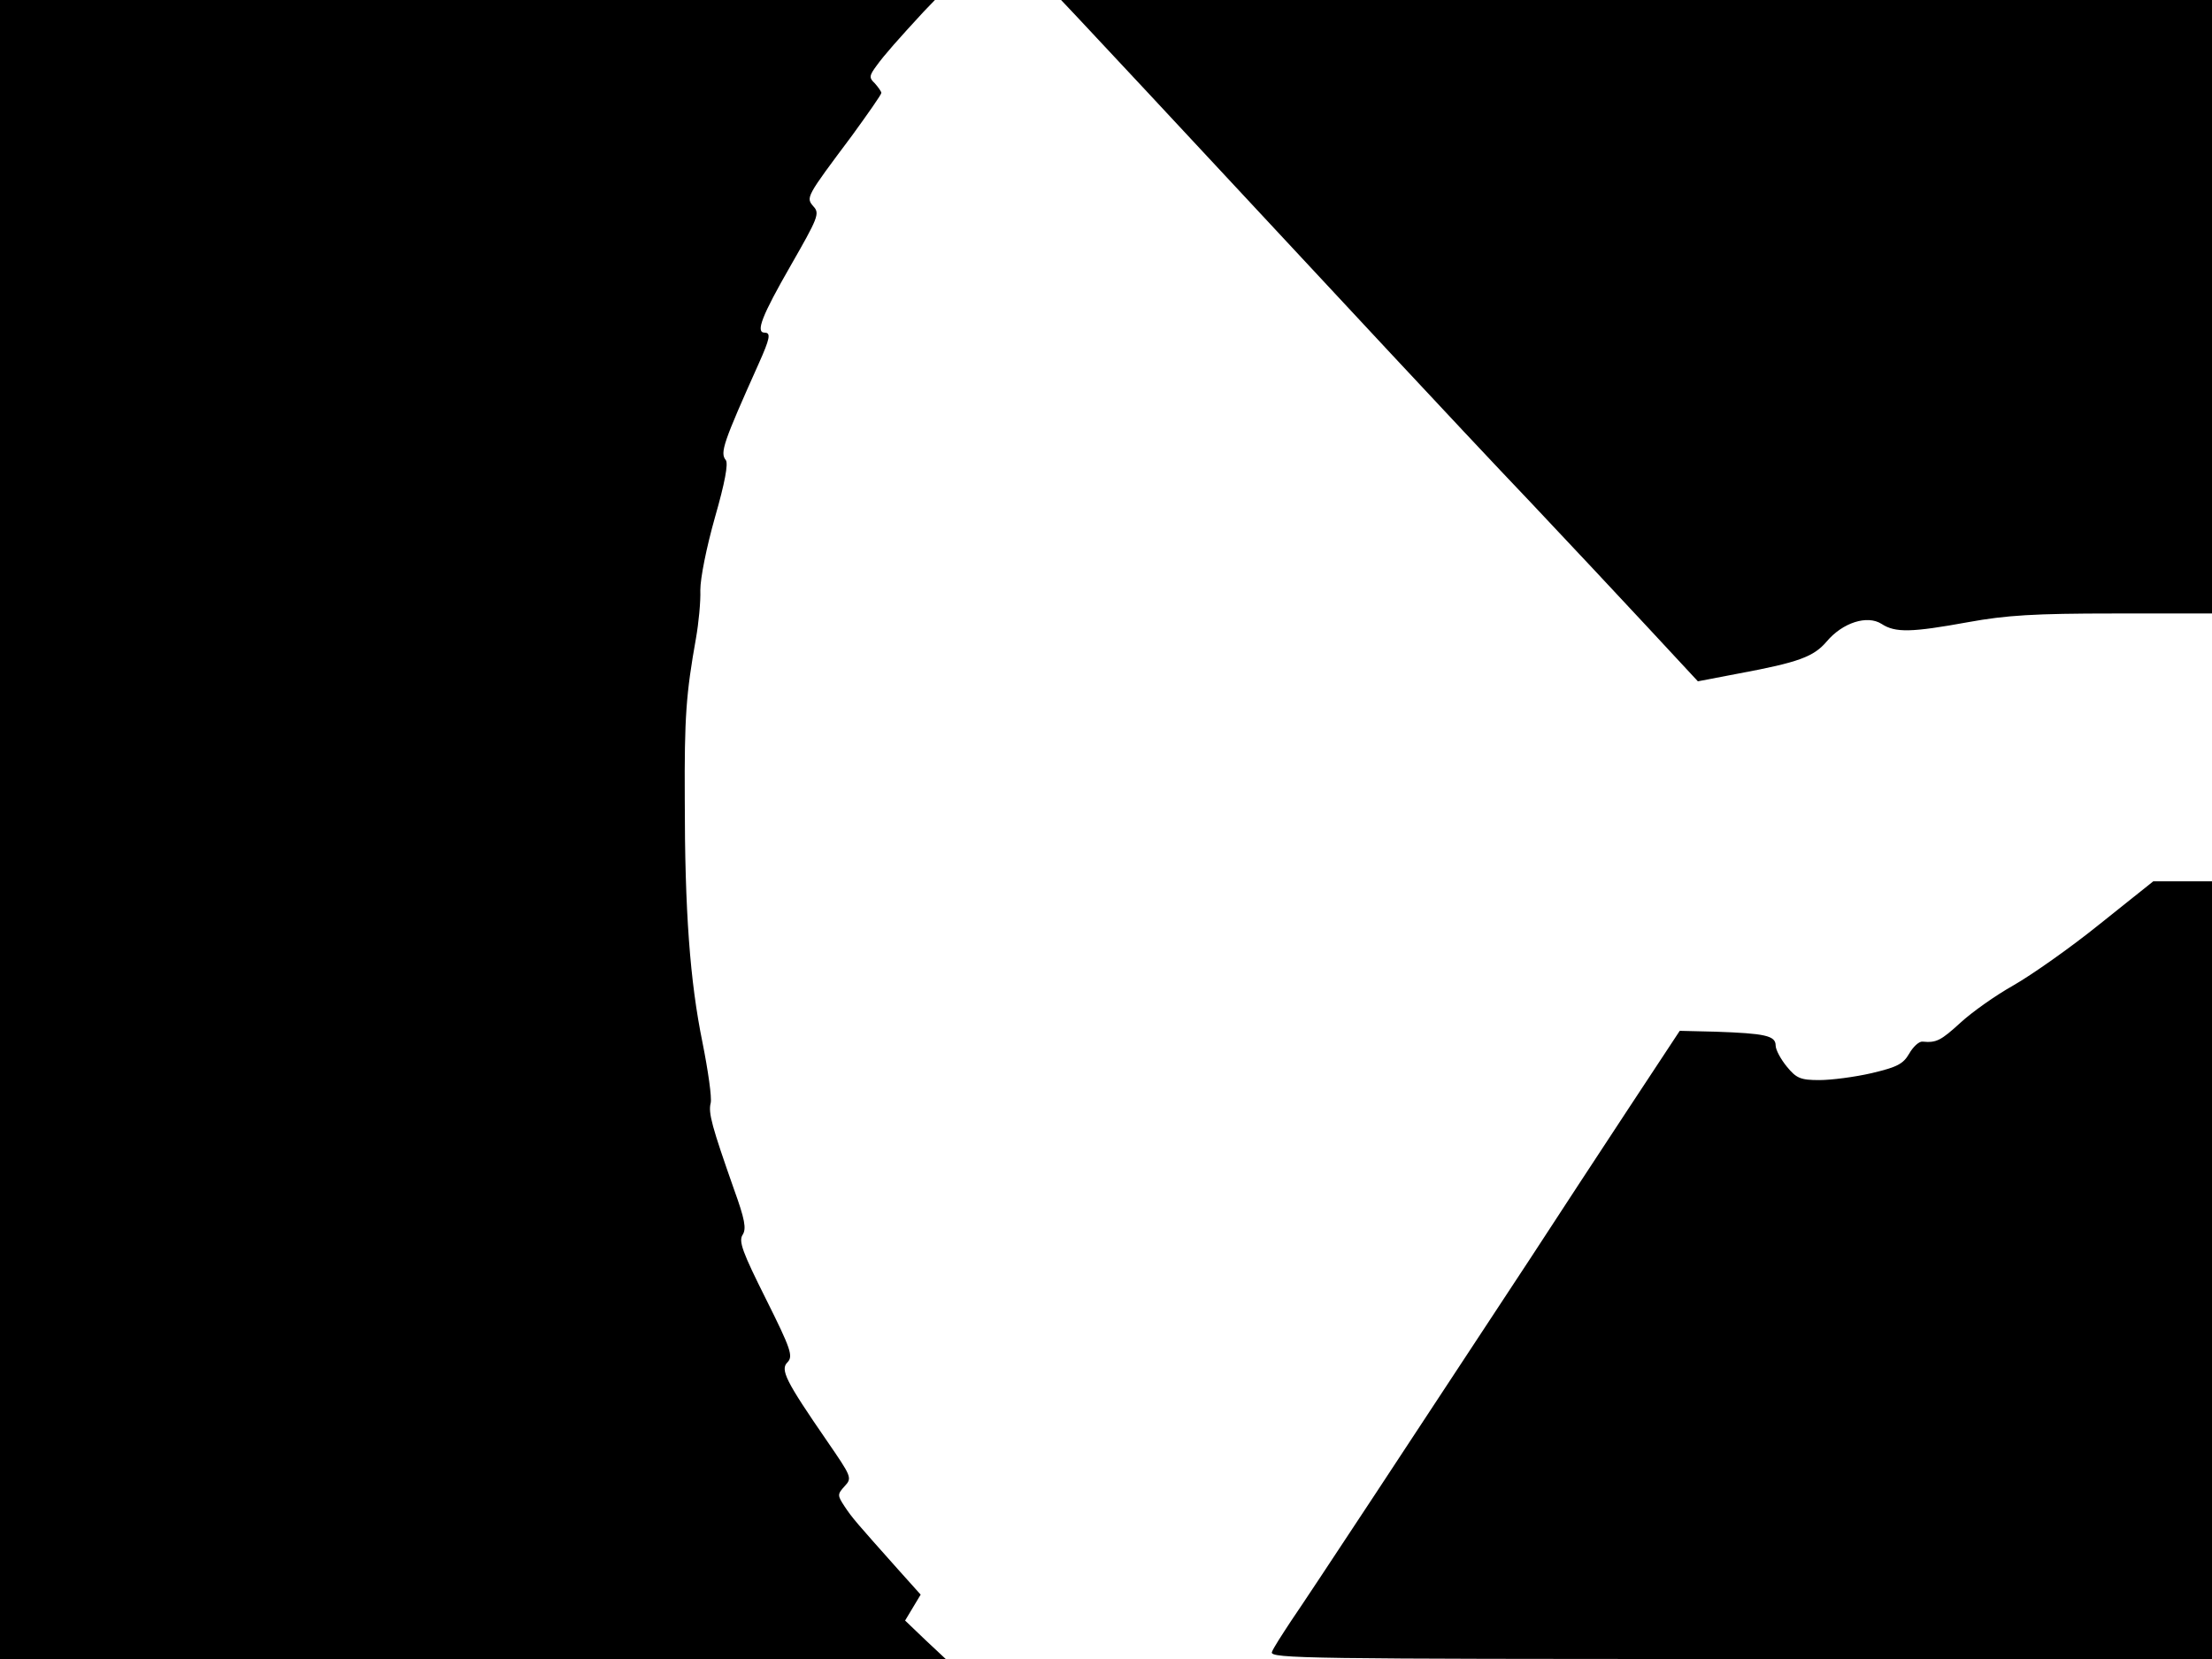<svg xmlns="http://www.w3.org/2000/svg" width="682.667" height="512" version="1.0" viewBox="0 0 512 384"><path d="M0 192v192h218.9l-4.7-4.4-4.7-4.5 1.8-3 1.8-3-5.2-5.8c-9.8-11-10.6-11.9-12.4-14.6-1.7-2.6-1.7-2.8 0-4.7 1.8-1.9 1.6-2.2-4.1-10.5-9.5-13.8-10.9-16.5-9.1-18.2 1.3-1.4.8-3-5-14.6-5.4-10.8-6.4-13.4-5.4-14.9.9-1.4.5-3.6-2-10.5-5.1-14.5-6-17.7-5.4-20 .3-1.2-.6-7.5-1.9-14-2.9-14.2-4.1-30.3-4.1-56.3-.1-19 .3-24.4 2.6-37.3.6-3.4 1.1-8.4 1-11.1 0-2.8 1.4-9.8 3.4-16.9 2.3-8 3.1-12.4 2.5-13.2-1.4-1.7-.6-4 7.6-22.3 2.6-5.8 2.9-7.2 1.4-7.2-2.2 0-.6-4 6-15.5 6.3-11 6.8-12.1 5.3-13.7-1.8-2.1-1.8-2.1 8.9-16.4 3.7-5.1 6.8-9.5 6.8-9.9 0-.3-.7-1.3-1.5-2.2-1.4-1.3-1.3-1.8.4-4.1 1.8-2.5 5-6.1 10.9-12.5l2.6-2.7H0zM249.1 3.7c3.2 3.4 15.1 16.1 72.8 78.1 9.6 10.3 24.2 25.9 32.6 34.7 8.3 8.8 20.4 21.7 26.8 28.6l11.7 12.6 9.4-1.8c14-2.6 17.4-3.9 20.4-7.4 3.7-4.4 9.4-6.2 12.7-4.1 3.2 2.1 6.9 2 20.1-.4 8.8-1.6 15.3-2 33.7-2H512V0H245.6zM486 213.9c-6.8 5.5-15.8 11.8-20 14.2-4.1 2.3-9.6 6.2-12.2 8.6-4.6 4.2-5.6 4.7-8.8 4.4-.8-.1-2.2 1.2-3.1 2.8-1.4 2.4-2.8 3.1-8.7 4.5-3.9.9-9.3 1.6-12.1 1.6-4.3 0-5.3-.4-7.5-3.1-1.4-1.7-2.6-3.9-2.6-4.9 0-2.3-2.5-2.8-13.9-3.2l-8.3-.2-11.8 17.9c-6.5 9.9-16.7 25.4-22.6 34.5-25.3 38.5-51.9 78.9-55.5 84.1-2.1 3.2-4.2 6.4-4.5 7.3-.6 1.5 8.8 1.6 108.5 1.6H512V204h-13.6z"/></svg>